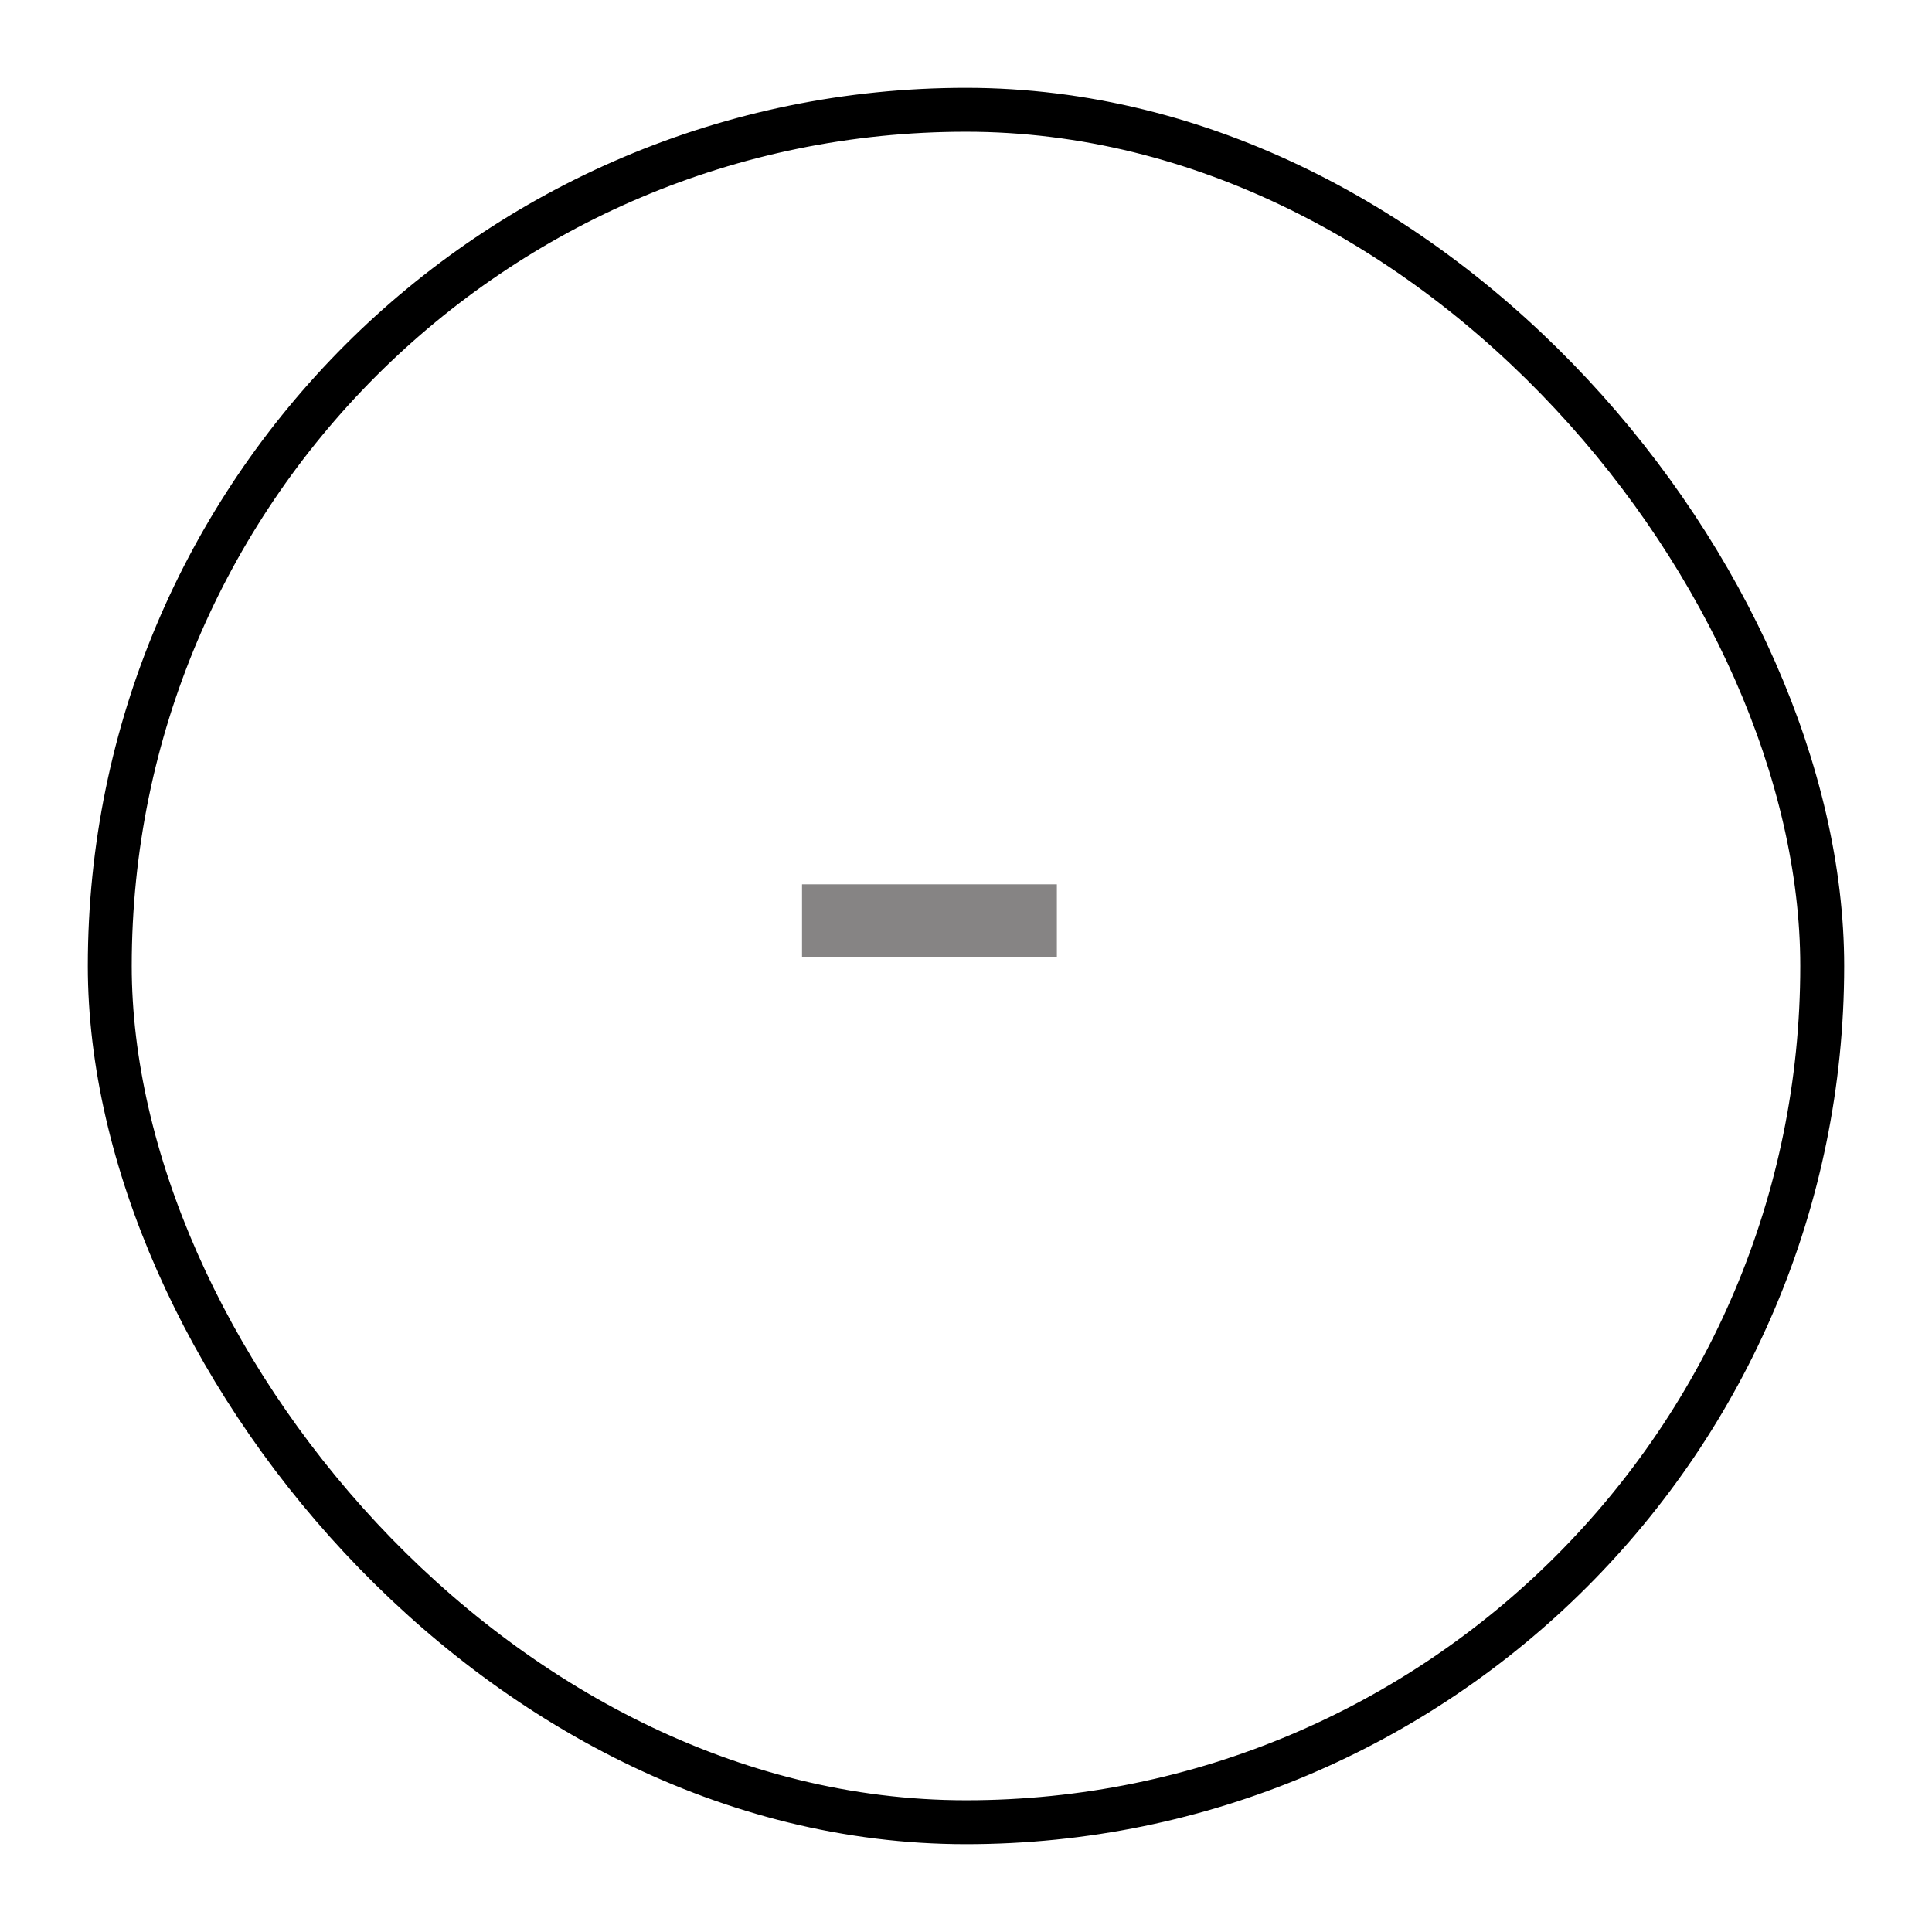 <svg width="88" height="88" viewBox="0 0 88 88" fill="none" xmlns="http://www.w3.org/2000/svg">
<g filter="url(#filter0_d_8_164)">
<rect x="4" width="80" height="80" rx="40" fill="white"/>
<rect x="5" y="1" width="78" height="78" rx="39" stroke="black" stroke-width="2"/>
</g>
<path d="M48.139 40.28V43.591H36.531V40.28H48.139Z" fill="#868484"/>
<defs>
<filter id="filter0_d_8_164" x="0" y="0" width="88" height="88" filterUnits="userSpaceOnUse" color-interpolation-filters="sRGB">
<feFlood flood-opacity="0" result="BackgroundImageFix"/>
<feColorMatrix in="SourceAlpha" type="matrix" values="0 0 0 0 0 0 0 0 0 0 0 0 0 0 0 0 0 0 127 0" result="hardAlpha"/>
<feOffset dy="4"/>
<feGaussianBlur stdDeviation="2"/>
<feComposite in2="hardAlpha" operator="out"/>
<feColorMatrix type="matrix" values="0 0 0 0 1 0 0 0 0 0.981 0 0 0 0 0.981 0 0 0 0.81 0"/>
<feBlend mode="normal" in2="BackgroundImageFix" result="effect1_dropShadow_8_164"/>
<feBlend mode="normal" in="SourceGraphic" in2="effect1_dropShadow_8_164" result="shape"/>
</filter>
</defs>
</svg>

